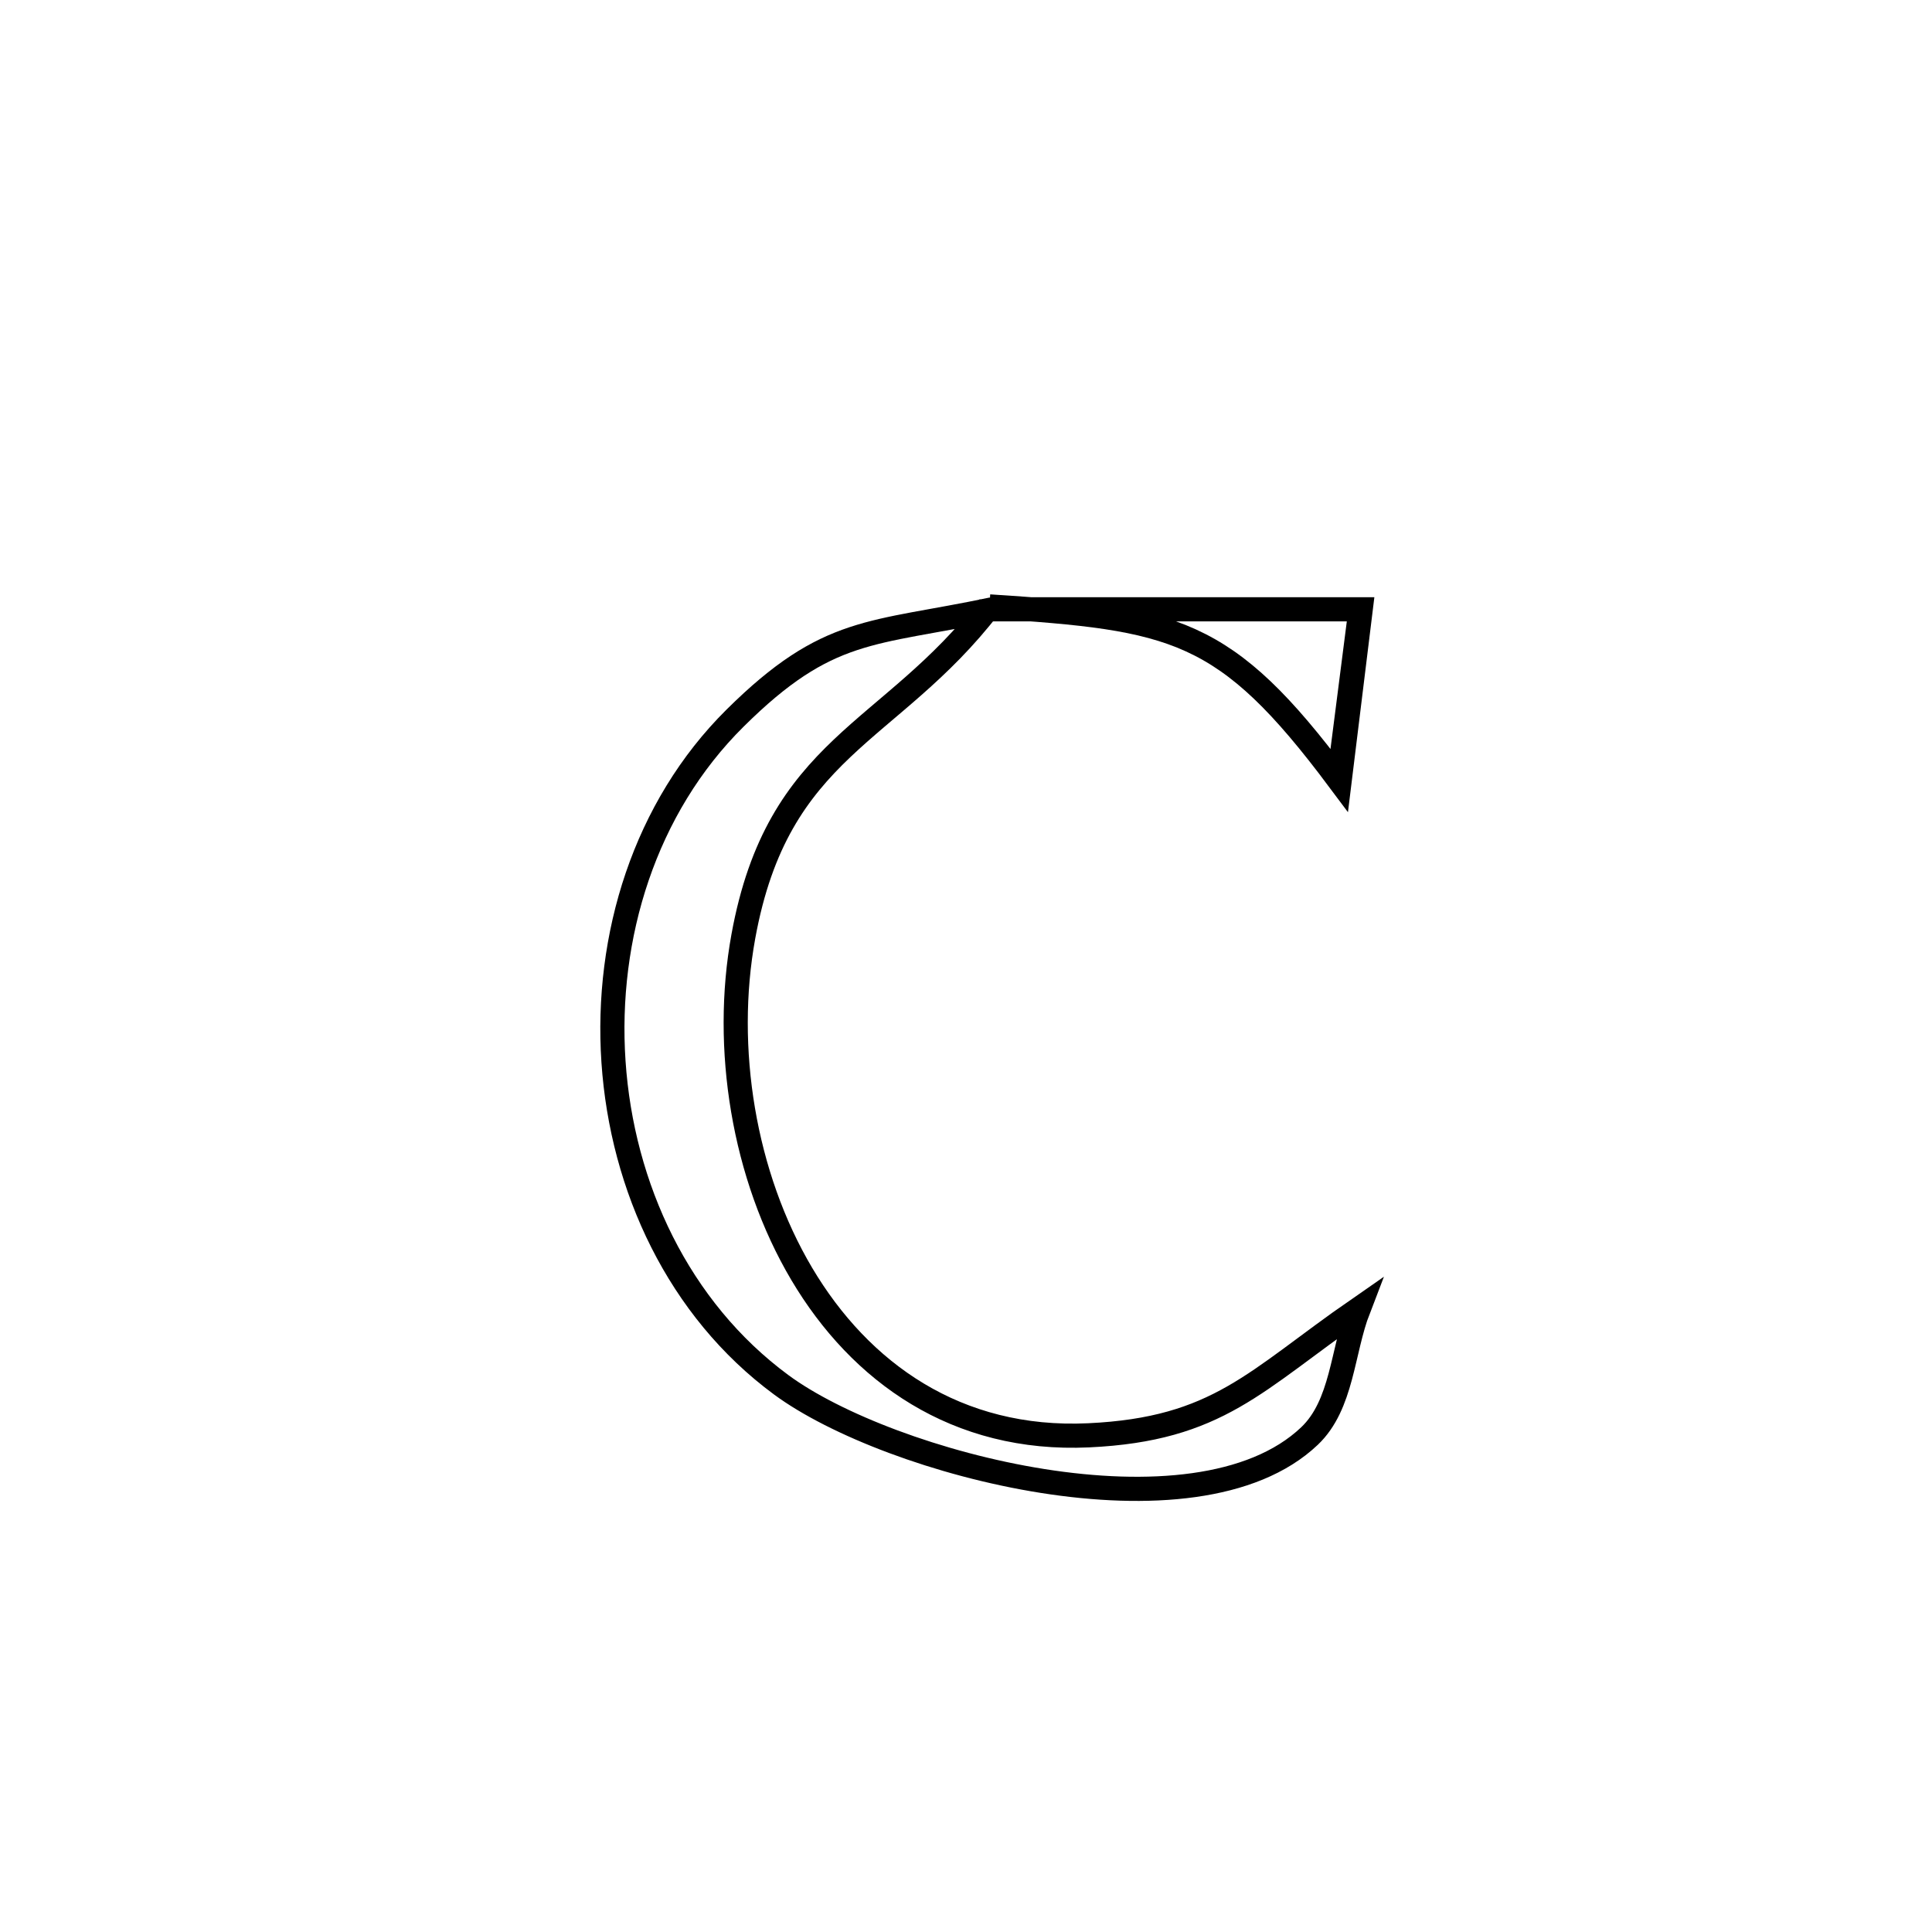 <svg xmlns="http://www.w3.org/2000/svg" viewBox="0.0 0.0 24.0 24.0" height="200px" width="200px"><path fill="none" stroke="black" stroke-width=".3" stroke-opacity="1.0"  filling="0" d="M12.291 7.533 L12.327 7.569 C13.852 7.569 15.376 7.569 16.901 7.569 L16.901 7.569 C16.886 7.679 16.631 9.674 16.63 9.685 L16.63 9.685 C15.216 7.793 14.599 7.684 12.291 7.533 L12.291 7.533"></path>
<path fill="none" stroke="black" stroke-width=".3" stroke-opacity="1.0"  filling="0" d="M12.291 7.533 L12.291 7.533 C11.052 9.14 9.665 9.264 9.234 11.633 C8.982 13.016 9.235 14.603 9.96 15.826 C10.686 17.049 11.884 17.907 13.523 17.83 C15.134 17.755 15.591 17.151 16.876 16.261 L16.876 16.261 C16.673 16.787 16.676 17.45 16.267 17.839 C14.844 19.191 11.042 18.189 9.704 17.202 C8.43 16.262 7.726 14.748 7.621 13.19 C7.516 11.633 8.01 10.032 9.131 8.921 C10.287 7.775 10.823 7.886 12.327 7.569 L12.291 7.533"></path></svg>